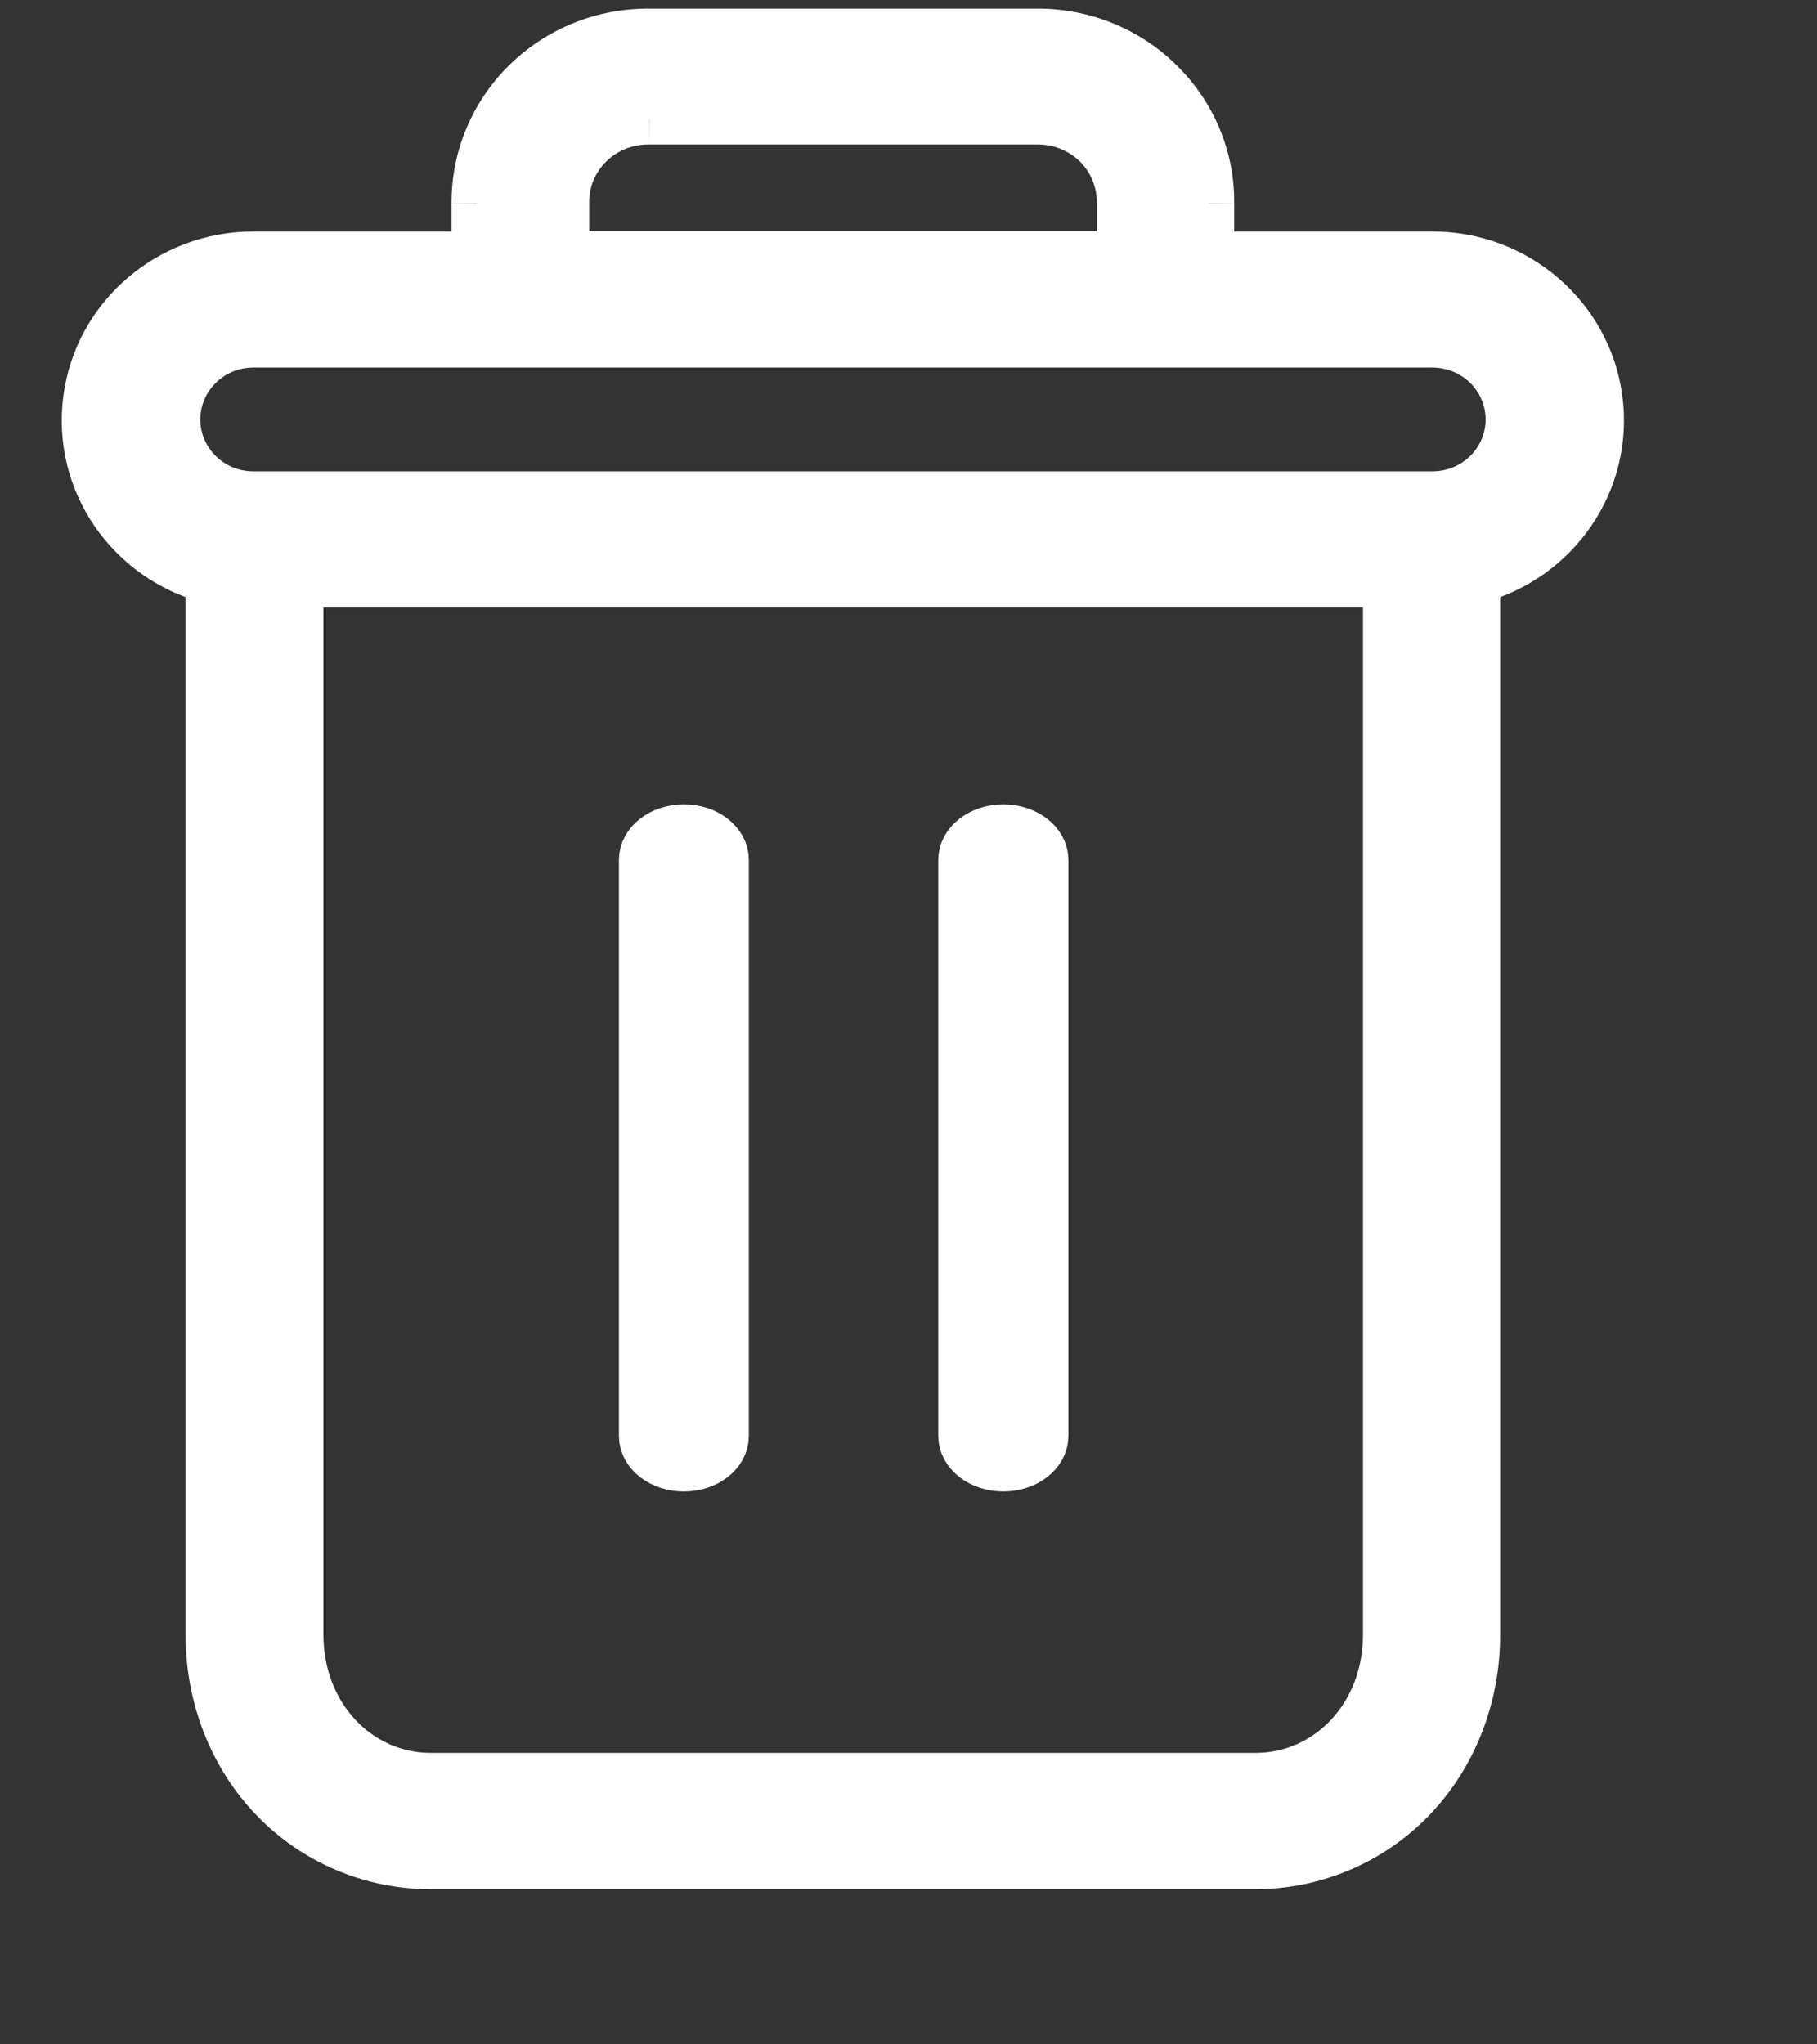 <svg width="8" height="9" viewBox="0 0 8 9" fill="none" xmlns="http://www.w3.org/2000/svg">
<rect x="0" y="0" width="8" height="9" fill="#333333" stroke="none"/>
<path d="M4.417 3.652C4.321 3.652 4.242 3.712 4.242 3.786V6.321C4.242 6.395 4.321 6.455 4.417 6.455C4.514 6.455 4.593 6.395 4.593 6.321V3.786C4.593 3.712 4.514 3.652 4.417 3.652Z" fill="white" stroke="white" stroke-width="0.222"/>
<path fill-rule="evenodd" clip-rule="evenodd" d="M0.928 7.197V2.547C0.572 2.454 0.341 2.116 0.389 1.757C0.437 1.398 0.748 1.13 1.116 1.13H2.099V0.894C2.098 0.695 2.177 0.505 2.32 0.365C2.463 0.225 2.657 0.147 2.859 0.148H4.563C4.765 0.147 4.959 0.225 5.102 0.365C5.245 0.505 5.324 0.695 5.323 0.894V1.13H6.306C6.674 1.13 6.985 1.398 7.033 1.757C7.081 2.116 6.85 2.454 6.494 2.547V7.197C6.494 7.471 6.392 7.729 6.213 7.915C6.034 8.1 5.786 8.206 5.527 8.206H1.895C1.636 8.206 1.388 8.1 1.209 7.915C1.03 7.729 0.928 7.471 0.928 7.197ZM1.897 7.828H5.528C5.856 7.828 6.112 7.551 6.112 7.196V2.563H1.313V7.196C1.313 7.551 1.569 7.828 1.897 7.828ZM2.483 0.893C2.482 0.795 2.521 0.7 2.592 0.631C2.663 0.562 2.76 0.524 2.86 0.525H4.564C4.664 0.524 4.76 0.562 4.831 0.631C4.902 0.7 4.941 0.795 4.94 0.893V1.129H2.483V0.893ZM6.306 1.507H1.116C0.926 1.507 0.771 1.659 0.771 1.847C0.771 2.034 0.926 2.186 1.116 2.186H6.306C6.497 2.186 6.652 2.034 6.652 1.847C6.652 1.659 6.497 1.507 6.306 1.507Z" fill="white"/>
<path d="M0.928 2.547H1.039V2.462L0.956 2.44L0.928 2.547ZM0.389 1.757L0.279 1.743L0.279 1.743L0.389 1.757ZM1.116 1.13V1.019H1.116L1.116 1.13ZM2.099 1.13V1.241H2.21V1.13H2.099ZM2.099 0.894H2.21L2.21 0.893L2.099 0.894ZM2.32 0.365L2.243 0.286L2.243 0.286L2.32 0.365ZM2.859 0.148L2.858 0.259H2.859V0.148ZM4.563 0.148V0.259L4.564 0.259L4.563 0.148ZM5.102 0.365L5.179 0.286L5.179 0.286L5.102 0.365ZM5.323 0.894L5.212 0.893V0.894H5.323ZM5.323 1.13H5.212V1.241H5.323V1.13ZM6.306 1.13L6.306 1.019H6.306V1.13ZM7.033 1.757L7.143 1.743L7.143 1.743L7.033 1.757ZM6.494 2.547L6.466 2.44L6.383 2.462V2.547H6.494ZM6.213 7.915L6.133 7.838L6.133 7.838L6.213 7.915ZM5.527 8.206V8.317H5.527L5.527 8.206ZM1.895 8.206L1.895 8.317H1.895V8.206ZM1.209 7.915L1.29 7.838L1.289 7.838L1.209 7.915ZM6.112 2.563H6.223V2.452H6.112V2.563ZM1.313 2.563V2.452H1.202V2.563H1.313ZM2.592 0.631L2.67 0.71L2.67 0.71L2.592 0.631ZM2.483 0.893H2.594L2.594 0.892L2.483 0.893ZM2.86 0.525L2.858 0.636H2.86V0.525ZM4.564 0.525V0.636L4.566 0.636L4.564 0.525ZM4.831 0.631L4.754 0.71L4.754 0.71L4.831 0.631ZM4.94 0.893L4.829 0.892V0.893H4.94ZM4.94 1.129V1.24H5.051V1.129H4.94ZM2.483 1.129H2.372V1.24H2.483V1.129ZM0.817 2.547V7.197H1.039V2.547H0.817ZM0.279 1.743C0.224 2.159 0.491 2.548 0.9 2.655L0.956 2.44C0.653 2.361 0.459 2.074 0.499 1.772L0.279 1.743ZM1.116 1.019C0.694 1.019 0.334 1.327 0.279 1.743L0.499 1.772C0.539 1.47 0.802 1.241 1.116 1.241L1.116 1.019ZM2.099 1.019H1.116V1.241H2.099V1.019ZM1.988 0.894V1.13H2.21V0.894H1.988ZM2.243 0.286C2.079 0.447 1.987 0.666 1.988 0.894L2.21 0.893C2.209 0.725 2.276 0.563 2.398 0.444L2.243 0.286ZM2.86 0.038C2.629 0.036 2.407 0.125 2.243 0.286L2.398 0.444C2.52 0.325 2.685 0.258 2.858 0.259L2.86 0.038ZM4.563 0.038H2.859V0.259H4.563V0.038ZM5.179 0.286C5.016 0.125 4.793 0.036 4.562 0.038L4.564 0.259C4.737 0.258 4.902 0.325 5.024 0.444L5.179 0.286ZM5.434 0.894C5.436 0.666 5.344 0.447 5.179 0.286L5.024 0.444C5.146 0.563 5.213 0.725 5.212 0.893L5.434 0.894ZM5.434 1.13V0.894H5.212V1.13H5.434ZM6.306 1.019H5.323V1.241H6.306V1.019ZM7.143 1.743C7.088 1.327 6.728 1.019 6.306 1.019L6.306 1.241C6.62 1.241 6.883 1.47 6.923 1.772L7.143 1.743ZM6.522 2.655C6.931 2.548 7.198 2.159 7.143 1.743L6.923 1.772C6.963 2.074 6.769 2.361 6.466 2.44L6.522 2.655ZM6.605 7.197V2.547H6.383V7.197H6.605ZM6.292 7.992C6.492 7.785 6.605 7.499 6.605 7.197H6.383C6.383 7.444 6.291 7.674 6.133 7.838L6.292 7.992ZM5.527 8.317C5.816 8.317 6.093 8.199 6.293 7.991L6.133 7.838C5.975 8.002 5.756 8.095 5.527 8.095L5.527 8.317ZM1.895 8.317H5.527V8.095H1.895V8.317ZM1.129 7.991C1.329 8.199 1.606 8.317 1.895 8.317L1.895 8.095C1.666 8.095 1.447 8.002 1.29 7.838L1.129 7.991ZM0.817 7.197C0.817 7.499 0.93 7.785 1.13 7.992L1.289 7.838C1.131 7.674 1.039 7.444 1.039 7.197H0.817ZM5.528 7.717H1.897V7.939H5.528V7.717ZM6.001 7.196C6.001 7.498 5.787 7.717 5.528 7.717V7.939C5.926 7.939 6.223 7.603 6.223 7.196H6.001ZM6.001 2.563V7.196H6.223V2.563H6.001ZM1.313 2.674H6.112V2.452H1.313V2.674ZM1.424 7.196V2.563H1.202V7.196H1.424ZM1.897 7.717C1.638 7.717 1.424 7.498 1.424 7.196H1.202C1.202 7.603 1.499 7.939 1.897 7.939V7.717ZM2.515 0.552C2.422 0.642 2.371 0.766 2.372 0.895L2.594 0.892C2.593 0.824 2.62 0.759 2.67 0.71L2.515 0.552ZM2.861 0.414C2.732 0.412 2.607 0.461 2.515 0.552L2.67 0.71C2.719 0.662 2.787 0.635 2.858 0.636L2.861 0.414ZM4.564 0.414H2.86V0.636H4.564V0.414ZM4.909 0.552C4.817 0.461 4.691 0.412 4.562 0.414L4.566 0.636C4.637 0.635 4.704 0.662 4.754 0.71L4.909 0.552ZM5.051 0.895C5.053 0.766 5.001 0.642 4.909 0.552L4.754 0.71C4.803 0.759 4.83 0.824 4.829 0.892L5.051 0.895ZM5.051 1.129V0.893H4.829V1.129H5.051ZM2.483 1.24H4.94V1.018H2.483V1.24ZM2.372 0.893V1.129H2.594V0.893H2.372ZM1.116 1.618H6.306V1.396H1.116V1.618ZM0.882 1.847C0.882 1.722 0.985 1.618 1.116 1.618V1.396C0.866 1.396 0.66 1.596 0.66 1.847H0.882ZM1.116 2.075C0.985 2.075 0.882 1.971 0.882 1.847H0.66C0.66 2.097 0.866 2.297 1.116 2.297V2.075ZM6.306 2.075H1.116V2.297H6.306V2.075ZM6.541 1.847C6.541 1.971 6.438 2.075 6.306 2.075V2.297C6.557 2.297 6.763 2.097 6.763 1.847H6.541ZM6.306 1.618C6.438 1.618 6.541 1.722 6.541 1.847H6.763C6.763 1.596 6.557 1.396 6.306 1.396V1.618Z" fill="white"/>
<path d="M3.011 3.652C2.914 3.652 2.836 3.712 2.836 3.786V6.321C2.836 6.395 2.914 6.455 3.011 6.455C3.108 6.455 3.186 6.395 3.186 6.321V3.786C3.186 3.712 3.108 3.652 3.011 3.652Z" fill="white" stroke="white" stroke-width="0.222"/>
</svg>
